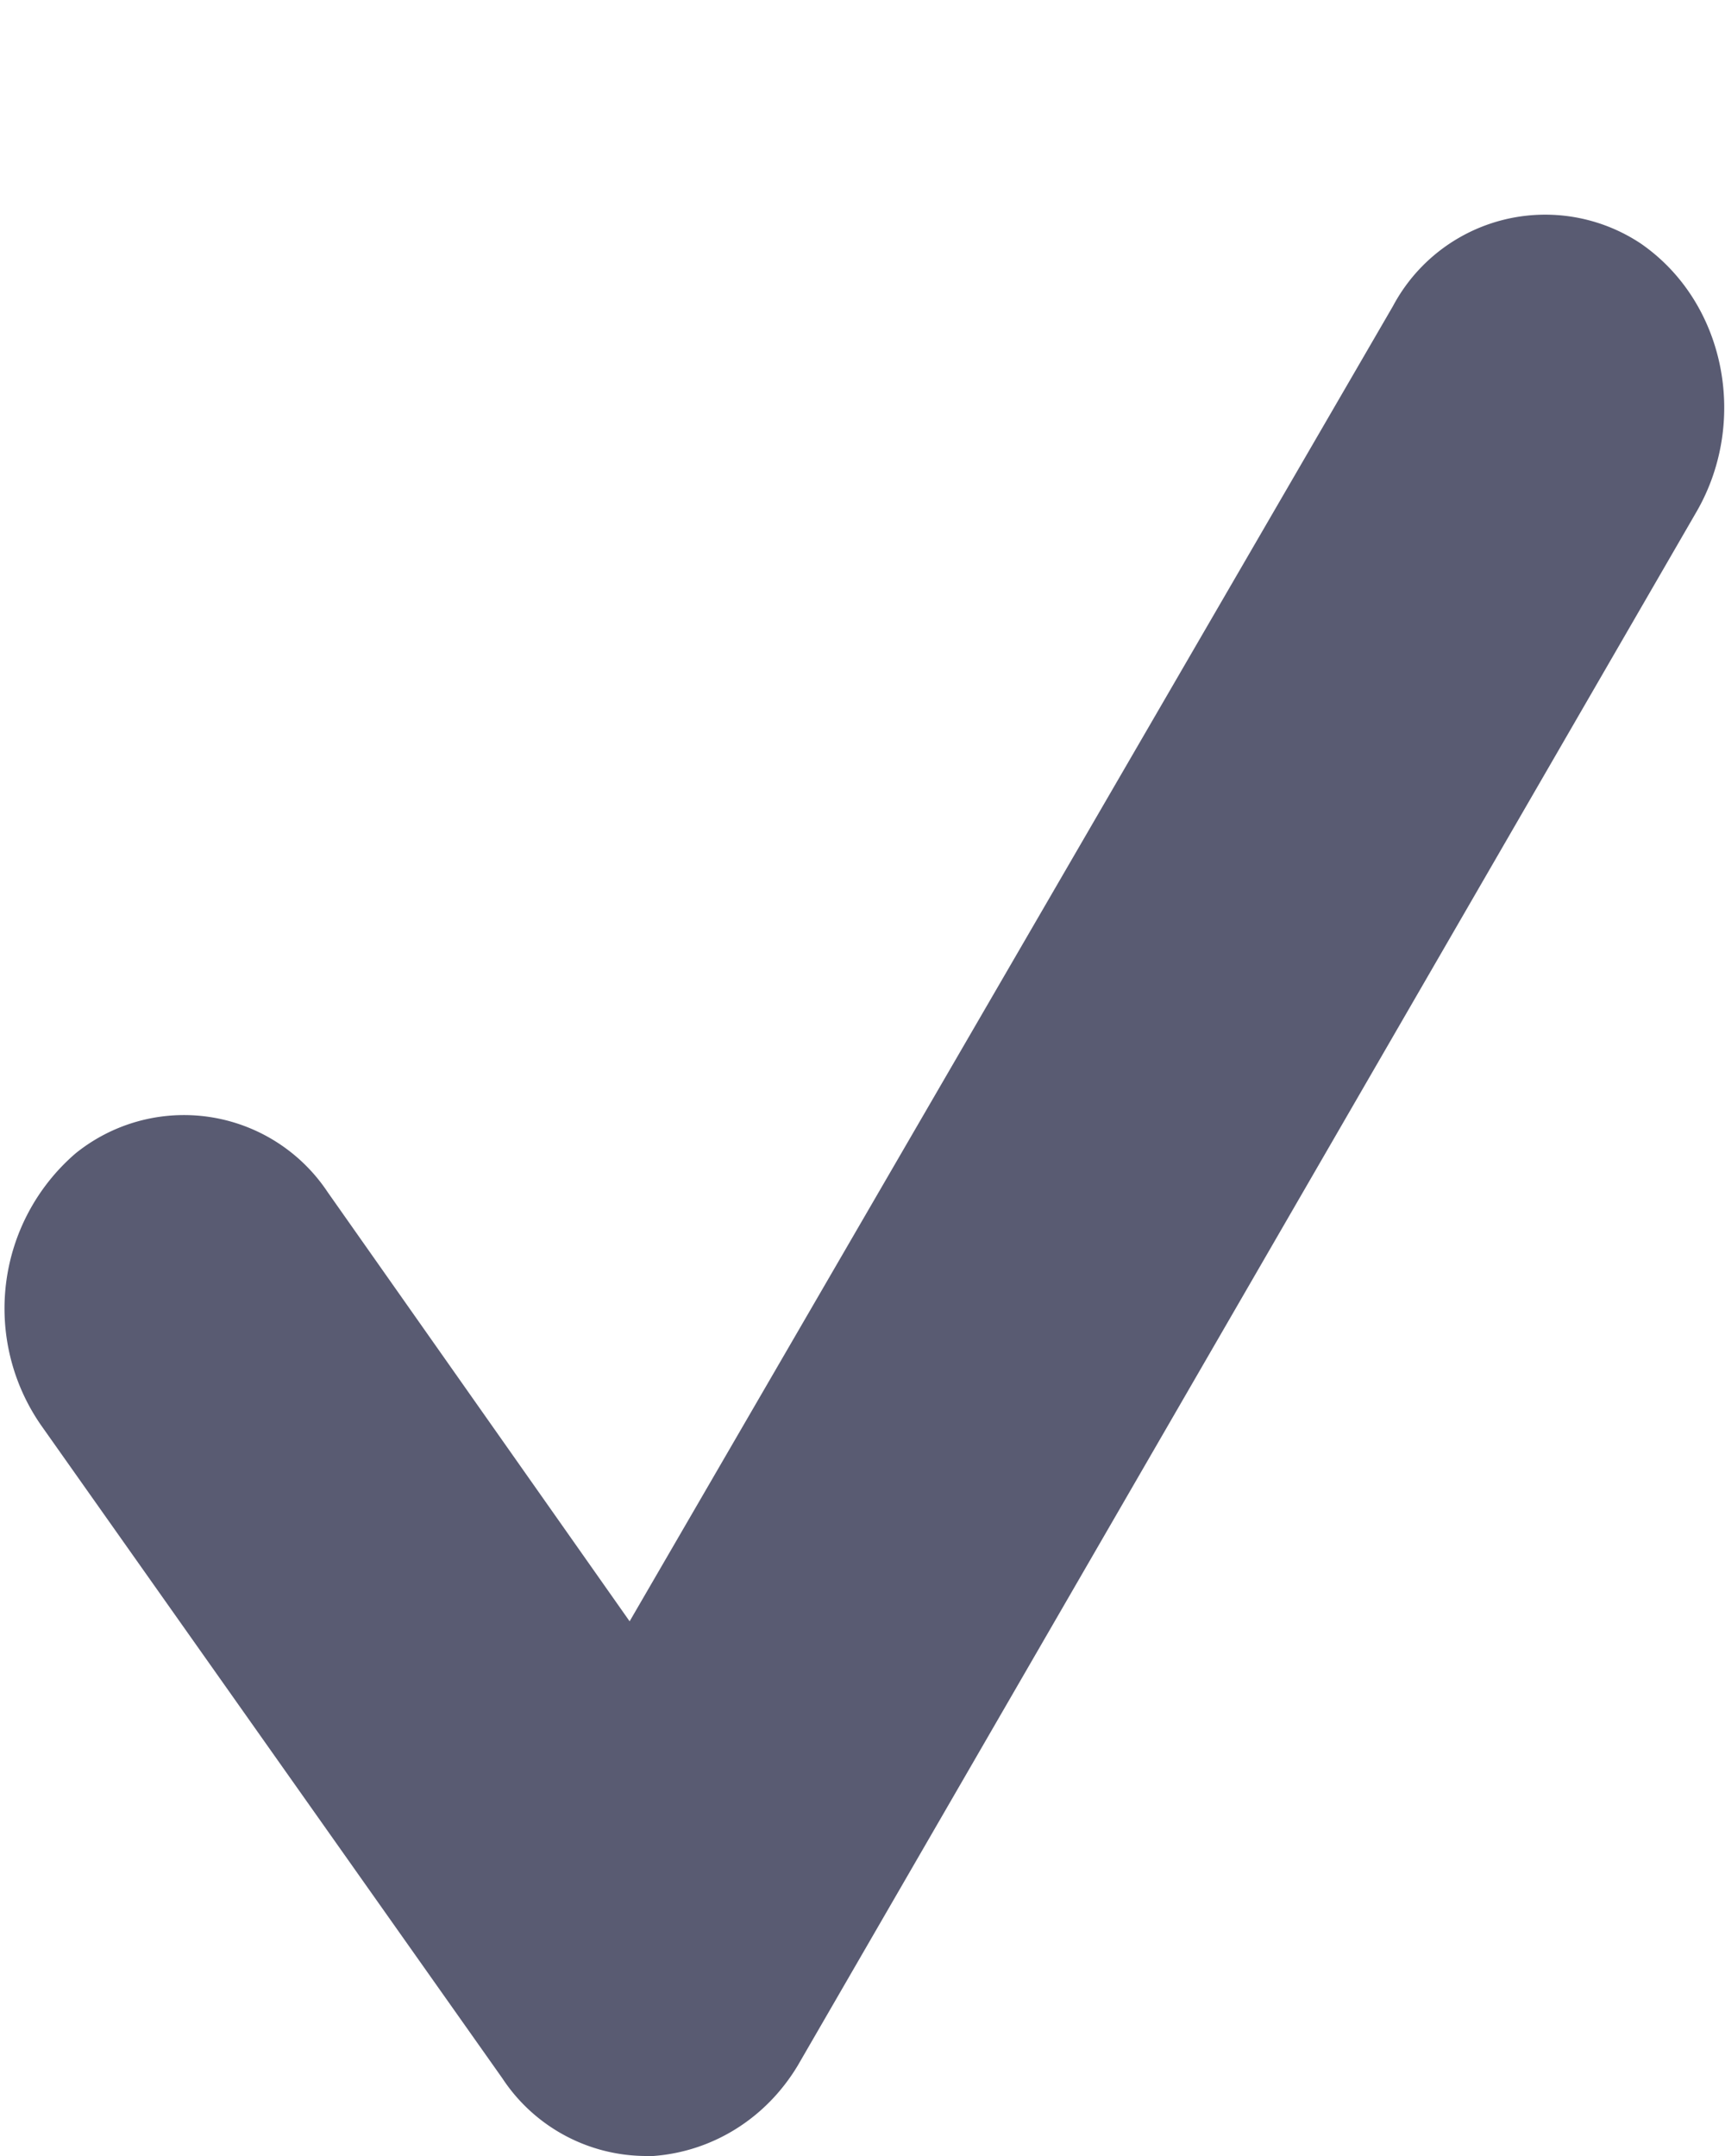 <svg xmlns="http://www.w3.org/2000/svg" width="8" height="10" viewBox="0 0 8 10"><path fill="#595b72" d="M3 10a.8.8 0 0 1-.67-.36L.19 6.61a.95.95 0 0 1 .16-1.26.8.8 0 0 1 1.17.18l1.4 1.99 3.54-6.1a.8.8 0 0 1 1.15-.29c.39.27.5.82.26 1.24L3.7 9.58c-.15.25-.4.4-.67.42h-.04z"/></svg>